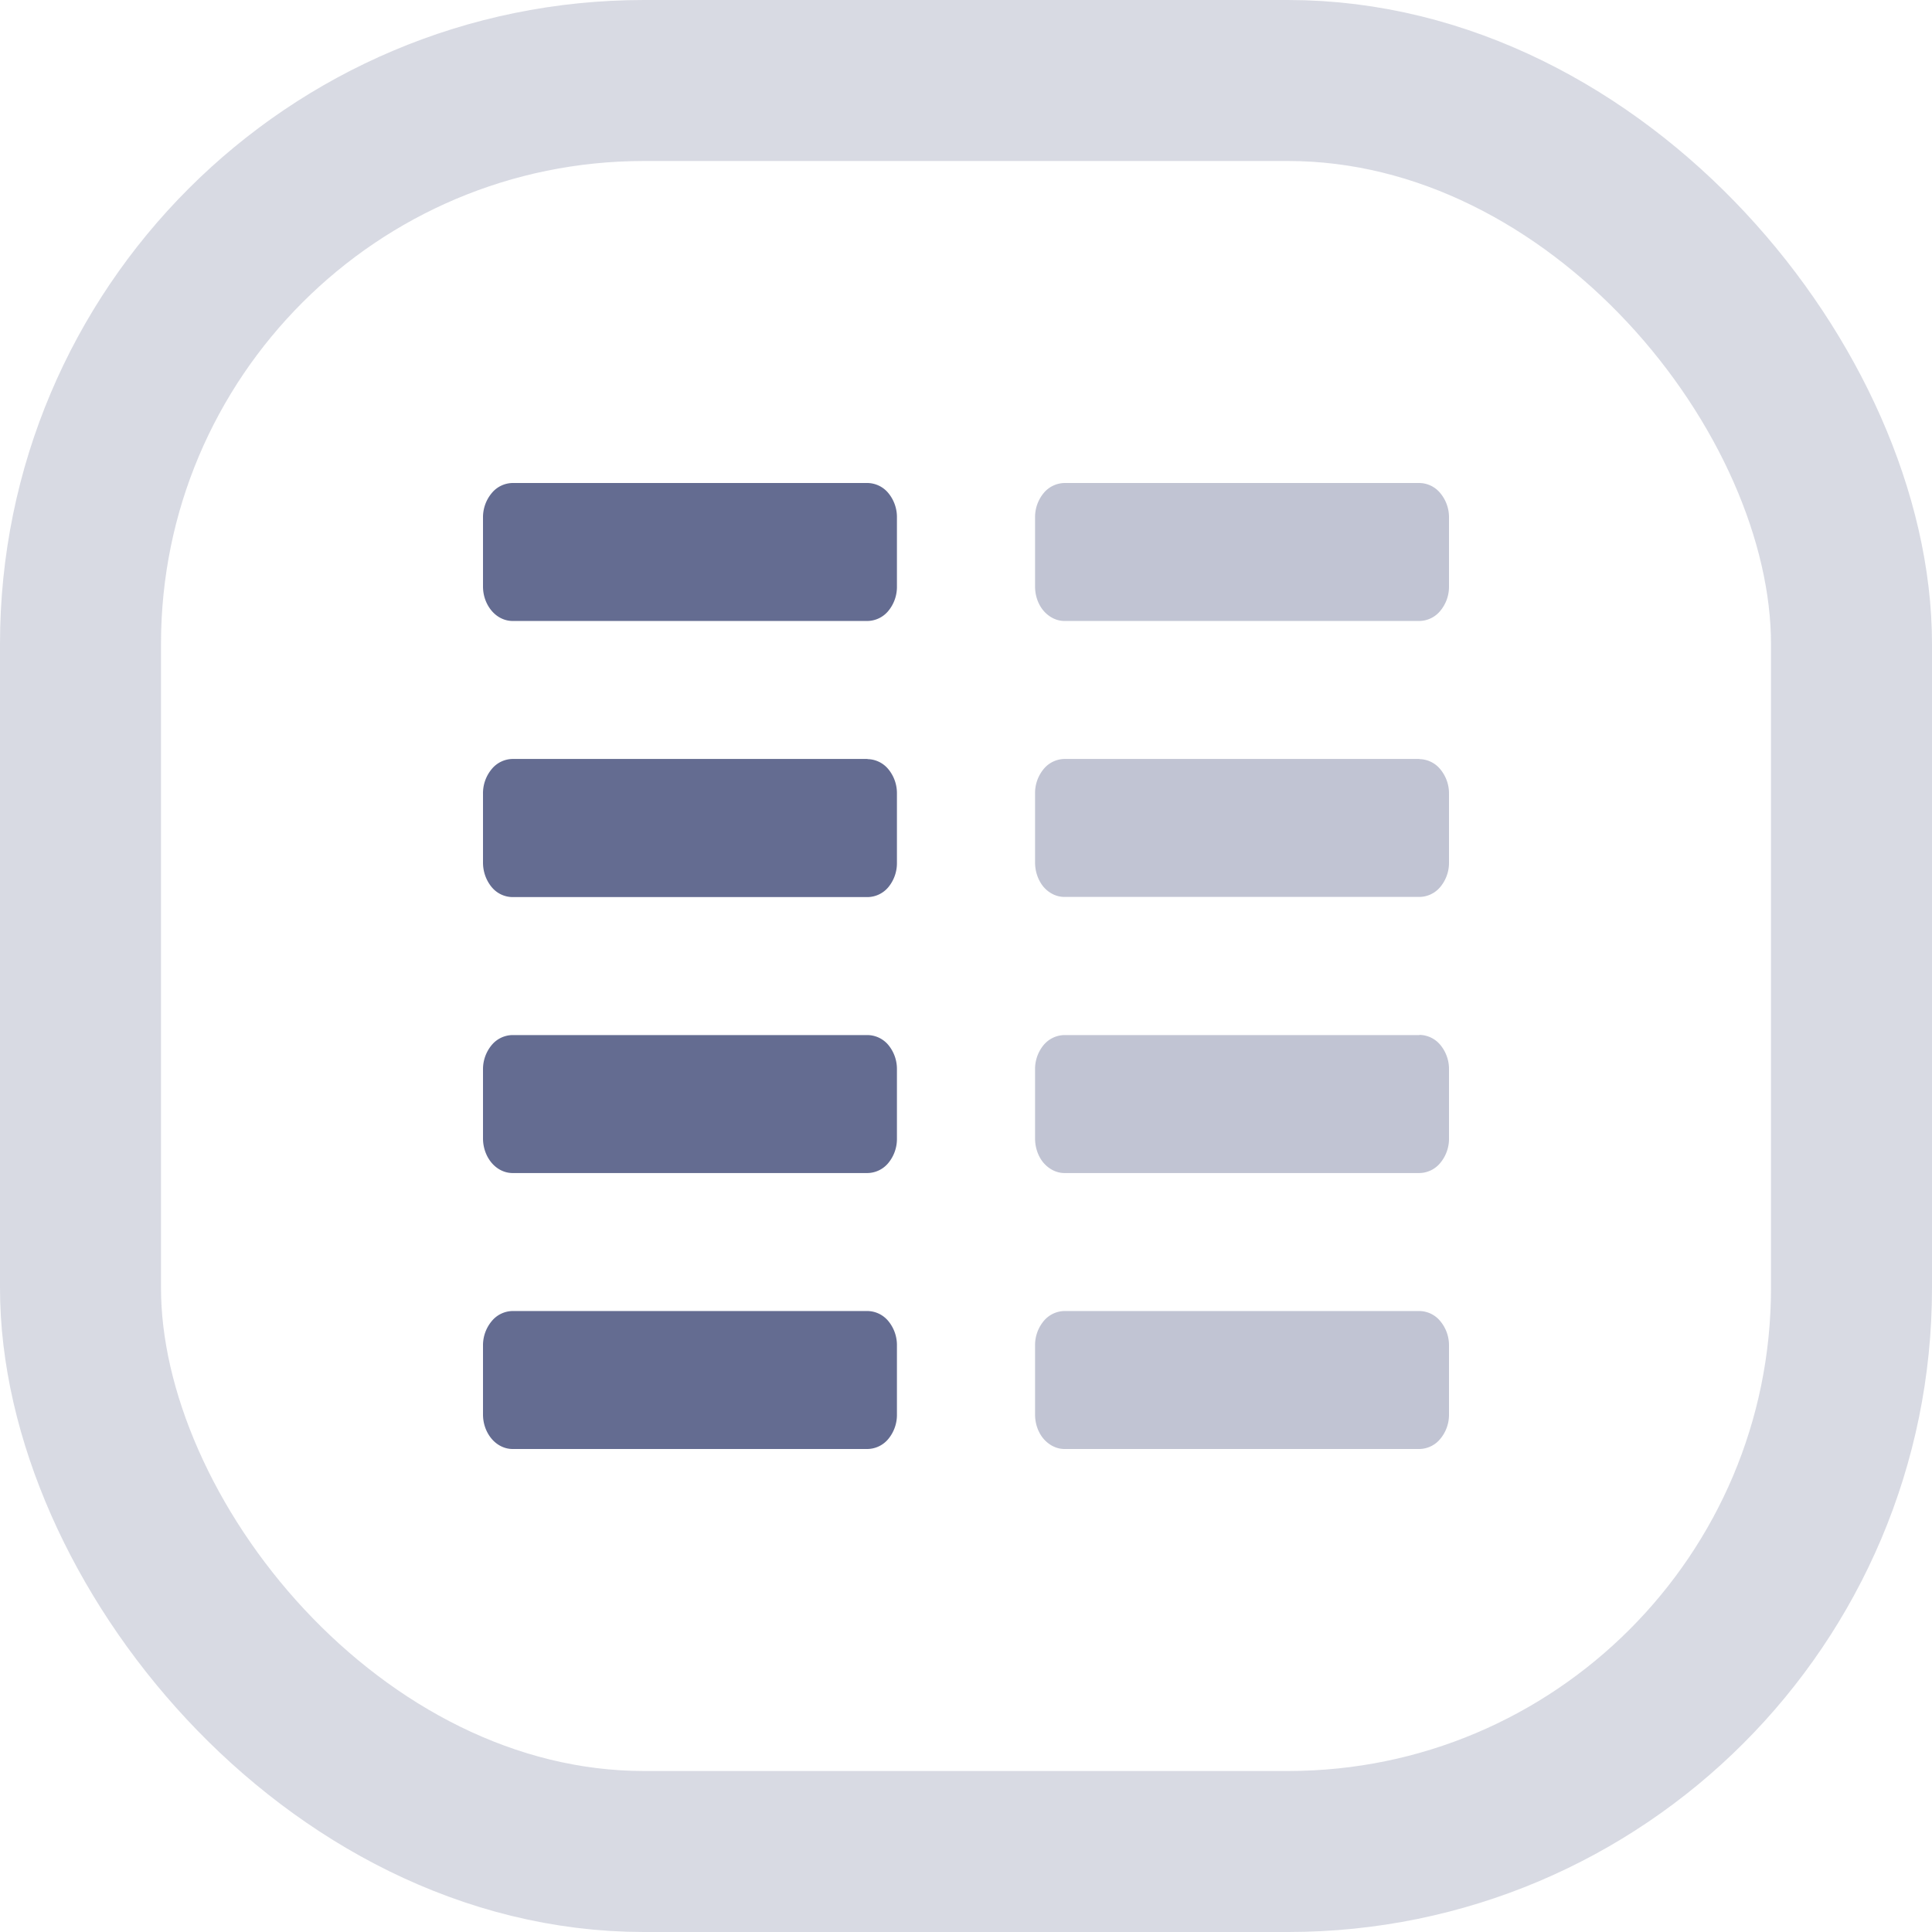 <svg width="12" height="12" fill="none" xmlns="http://www.w3.org/2000/svg"><path opacity=".4" d="M8.816 6.429H6.612a.172.172 0 00-.13.062.234.234 0 00-.053.152v.428c0 .057.019.112.053.152.035.04.081.063.13.063h2.204a.171.171 0 00.13-.063A.234.234 0 009 7.07v-.428a.234.234 0 00-.054-.152.171.171 0 00-.13-.062zm0 1.714H6.612a.171.171 0 00-.13.063.234.234 0 00-.053.151v.429c0 .057.019.111.053.151.035.04.081.063.13.063h2.204a.171.171 0 00.13-.063A.234.234 0 009 8.786v-.429a.234.234 0 00-.054-.151.171.171 0 00-.13-.063zm0-3.429H6.612a.171.171 0 00-.13.063.234.234 0 00-.053.152v.428c0 .057.019.111.053.152.035.04.081.062.13.062h2.204a.171.171 0 00.13-.062A.234.234 0 009 5.357V4.93a.234.234 0 00-.054-.152.171.171 0 00-.13-.063zm0-1.714H6.612a.172.172 0 00-.13.063.234.234 0 00-.053.151v.429c0 .057.019.111.053.151.035.04.081.063.13.063h2.204a.171.171 0 00.13-.063A.234.234 0 009 3.643v-.429a.234.234 0 00-.054-.151.171.171 0 00-.13-.063z" fill="#646C91"/><path d="M5.388 6.429H3.184a.171.171 0 00-.13.062.234.234 0 00-.054.152v.428c0 .057.02.112.054.152.034.04.081.063.13.063h2.204a.171.171 0 00.13-.063.234.234 0 00.053-.152v-.428a.234.234 0 00-.053-.152.171.171 0 00-.13-.062zm0 1.714H3.184a.171.171 0 00-.13.063.234.234 0 00-.054.151v.429c0 .057.02.111.054.151.034.04.081.063.13.063h2.204a.171.171 0 00.13-.063.234.234 0 00.053-.151v-.429a.234.234 0 00-.053-.151.171.171 0 00-.13-.063zm0-5.143H3.184a.171.171 0 00-.13.063.234.234 0 00-.054.151v.429c0 .057.02.111.054.151.034.04.081.063.13.063h2.204a.171.171 0 00.13-.063.234.234 0 00.053-.151v-.429a.234.234 0 00-.053-.151.171.171 0 00-.13-.063zm0 1.714H3.184a.171.171 0 00-.13.063A.234.234 0 003 4.93v.428c0 .057.02.111.054.152a.17.17 0 00.13.062h2.204a.171.171 0 00.13-.062.234.234 0 00.053-.152V4.93a.234.234 0 00-.053-.152.171.171 0 00-.13-.063z" fill="#646C91"/><rect x=".5" y=".5" width="11" height="11" rx="3.5" stroke="#646C91" stroke-opacity=".25"/></svg>
